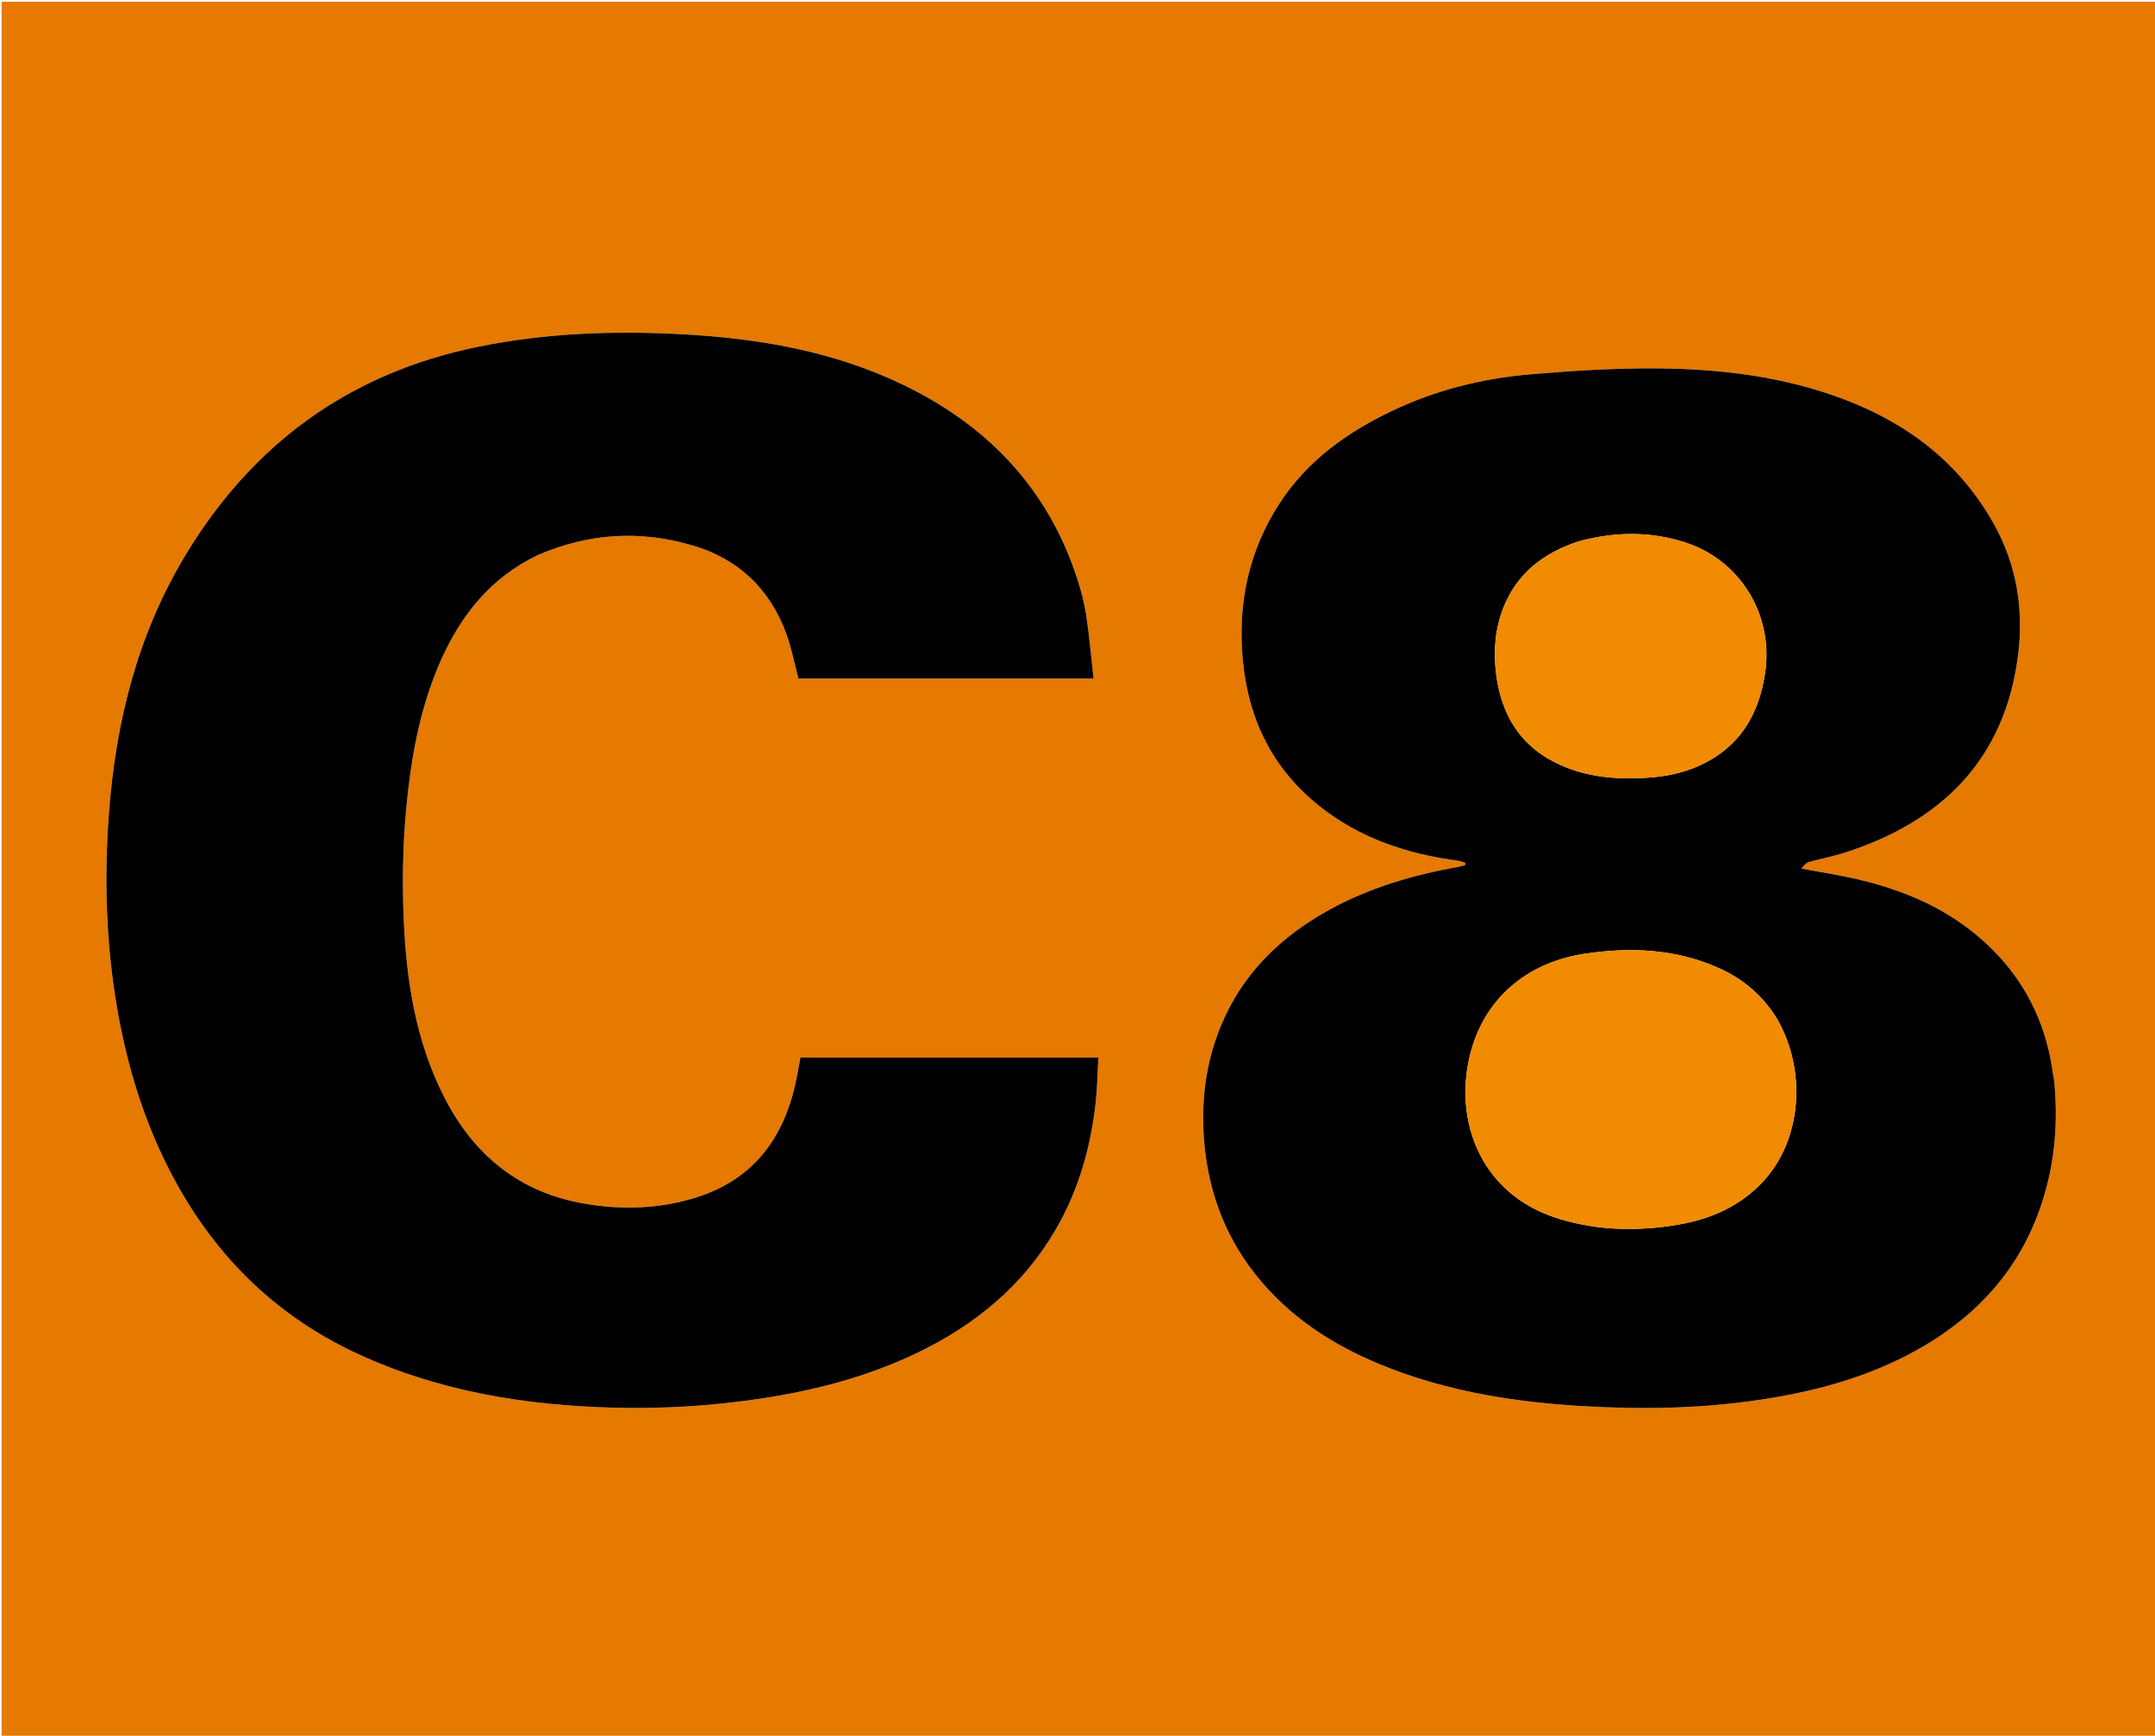 <svg version="1.1" id="Layer_1" xmlns="http://www.w3.org/2000/svg" xmlns:xlink="http://www.w3.org/1999/xlink" x="0px" y="0px"
	 width="100%" viewBox="0 0 1347 1085" enable-background="new 0 0 1347 1088" xml:space="preserve">
<path fill="#E67900" opacity="1" stroke="none" 
	d="
M1,1089 
	C1,726.375 1,363.749 1,1.062 
	C449.907,1.062 898.815,1.062 1348,1.062 
	C1348,363.366 1348,725.732 1347.549,1088.549 
	C898.399,1089 449.699,1089 1,1089 
M1283.752,673.936 
	C1283.587,673.119 1283.373,672.308 1283.265,671.483 
	C1279.514,642.937 1268.273,617.813 1248.522,596.772 
	C1225.056,571.775 1195.407,557.821 1162.597,549.982 
	C1151.015,547.216 1139.199,545.427 1125.842,542.878 
	C1127.861,541.067 1128.947,539.328 1130.409,538.911 
	C1137.916,536.771 1145.65,535.377 1153.068,532.989 
	C1213.713,513.47 1253.078,474.832 1261.403,409.649 
	C1265.064,380.984 1260.593,353.119 1246.306,327.572 
	C1225.331,290.066 1193.433,265.299 1153.747,250.038 
	C1115.811,235.449 1076.061,230.59 1035.856,230.28 
	C1009.288,230.074 982.63,231.743 956.138,234.03 
	C926.184,236.616 897.16,243.905 869.88,256.945 
	C841.824,270.356 817.121,287.998 799.848,314.569 
	C780.398,344.487 773.546,377.367 776.835,412.641 
	C780.273,449.531 795.33,480.37 824.507,503.709 
	C849.951,524.062 879.675,533.803 911.526,538.064 
	C913.02,538.264 914.454,538.915 915.917,539.355 
	C915.859,539.849 915.801,540.343 915.743,540.837 
	C914.194,541.204 912.66,541.647 911.096,541.927 
	C882.795,546.994 855.484,555.057 830.209,569.077 
	C800.224,585.71 776.785,608.596 763.366,640.664 
	C753.475,664.299 750.503,688.978 752.746,714.454 
	C755.635,747.273 767.241,776.41 788.713,801.469 
	C810.258,826.614 837.633,843.218 868.157,855.059 
	C914.714,873.12 963.49,878.608 1012.899,879.918 
	C1044.058,880.744 1075.134,879.109 1105.956,874.058 
	C1137.456,868.897 1167.894,860.351 1196.096,845.012 
	C1234.781,823.973 1262.89,793.724 1276.527,751.226 
	C1284.515,726.333 1286.581,700.784 1283.752,673.936 
M336.416,346.912 
	C367.852,333.16 400.152,331.296 432.907,340.94 
	C461.639,349.4 481.299,368.205 491.551,396.328 
	C494.816,405.285 496.574,414.791 499.052,424.162 
	C560.018,424.162 621.387,424.162 683.56,424.162 
	C682.028,410.625 680.902,397.543 678.947,384.587 
	C677.788,376.906 675.773,369.276 673.374,361.872 
	C654.954,305.022 616.928,265.593 563.737,240.155 
	C520.586,219.517 474.365,211.565 427.044,208.961 
	C384.035,206.595 341.247,208.119 298.87,216.76 
	C217.98,233.255 157.18,277.87 115.114,348.347 
	C85.699,397.631 72.282,451.869 68.075,508.58 
	C65.273,546.355 66.107,584.093 71.832,621.649 
	C77.656,659.857 88.118,696.594 105.759,731.113 
	C132.175,782.802 170.832,821.936 223.872,846.397 
	C274.626,869.804 328.479,878.47 383.775,879.918 
	C414.598,880.725 445.312,878.808 475.843,874.179 
	C509.368,869.096 541.898,860.634 572.599,845.986 
	C609.051,828.593 639.221,804.022 659.808,768.683 
	C674.289,743.827 681.902,716.792 684.94,688.385 
	C685.904,679.372 686.024,670.269 686.539,661.045 
	C623.803,661.045 562.047,661.045 500.307,661.045 
	C499.133,667.164 498.21,673.066 496.853,678.866 
	C488.834,713.14 469.575,737.699 435.211,748.496 
	C412.44,755.651 389.073,756.439 365.623,752.443 
	C324.822,745.492 296.22,722.198 277.673,685.812 
	C259.833,650.813 253.97,612.99 252.339,574.356 
	C251.221,547.893 251.938,521.424 254.982,495.046 
	C258.217,467.016 263.794,439.581 275.198,413.629 
	C287.895,384.734 306.611,361.185 336.416,346.912 
z"/>
<path fill="#000000" opacity="1" stroke="none" 
	d="
M1283.837,674.378 
	C1286.581,700.784 1284.515,726.333 1276.527,751.226 
	C1262.89,793.724 1234.781,823.973 1196.096,845.012 
	C1167.894,860.351 1137.456,868.897 1105.956,874.058 
	C1075.134,879.109 1044.058,880.744 1012.899,879.918 
	C963.49,878.608 914.714,873.12 868.157,855.059 
	C837.633,843.218 810.258,826.614 788.713,801.469 
	C767.241,776.41 755.635,747.273 752.746,714.454 
	C750.503,688.978 753.475,664.299 763.366,640.664 
	C776.785,608.596 800.224,585.71 830.209,569.077 
	C855.484,555.057 882.795,546.994 911.096,541.927 
	C912.66,541.647 914.194,541.204 915.743,540.837 
	C915.801,540.343 915.859,539.849 915.917,539.355 
	C914.454,538.915 913.02,538.264 911.526,538.064 
	C879.675,533.803 849.951,524.062 824.507,503.709 
	C795.33,480.37 780.273,449.531 776.835,412.641 
	C773.546,377.367 780.398,344.487 799.848,314.569 
	C817.121,287.998 841.824,270.356 869.88,256.945 
	C897.16,243.905 926.184,236.616 956.138,234.03 
	C982.63,231.743 1009.288,230.074 1035.856,230.28 
	C1076.061,230.59 1115.811,235.449 1153.747,250.038 
	C1193.433,265.299 1225.331,290.066 1246.306,327.572 
	C1260.593,353.119 1265.064,380.984 1261.403,409.649 
	C1253.078,474.832 1213.713,513.47 1153.068,532.989 
	C1145.65,535.377 1137.916,536.771 1130.409,538.911 
	C1128.947,539.328 1127.861,541.067 1125.842,542.878 
	C1139.199,545.427 1151.015,547.216 1162.597,549.982 
	C1195.407,557.821 1225.056,571.775 1248.522,596.772 
	C1268.273,617.813 1279.514,642.937 1283.265,671.483 
	C1283.373,672.308 1283.587,673.119 1283.837,674.378 
M1110.732,636.814 
	C1101.835,622.306 1089.429,611.776 1073.947,604.936 
	C1047.195,593.117 1019.245,591.896 990.782,596.132 
	C950.293,602.159 922.525,629.323 916.905,669.508 
	C911.54,707.872 929.437,748.418 975.194,762.063 
	C999.449,769.297 1024.091,769.719 1048.787,765.526 
	C1069.743,761.968 1088.533,753.672 1103.072,737.367 
	C1126.008,711.644 1129.439,669.392 1110.732,636.814 
M986.93,338.359 
	C964.951,345.491 947.99,358.342 939.454,380.533 
	C934.458,393.521 933.449,407.058 935.113,420.779 
	C938.307,447.109 950.65,467.159 975.498,478.246 
	C992.288,485.738 1010.061,487.265 1028.187,486.257 
	C1040.062,485.597 1051.622,483.44 1062.476,478.457 
	C1087.065,467.171 1099.257,447.157 1103.243,421.037 
	C1108.782,384.738 1088.018,350.196 1053.119,338.995 
	C1031.471,332.047 1009.592,332.295 986.93,338.359 
z"/>
<path fill="#000000" opacity="1" stroke="none" 
	d="
M336.059,347.029 
	C306.611,361.185 287.895,384.734 275.198,413.629 
	C263.794,439.581 258.217,467.016 254.982,495.046 
	C251.938,521.424 251.221,547.893 252.339,574.356 
	C253.97,612.99 259.833,650.813 277.673,685.812 
	C296.22,722.198 324.822,745.492 365.623,752.443 
	C389.073,756.439 412.44,755.651 435.211,748.496 
	C469.575,737.699 488.834,713.14 496.853,678.866 
	C498.21,673.066 499.133,667.164 500.307,661.045 
	C562.047,661.045 623.803,661.045 686.539,661.045 
	C686.024,670.269 685.904,679.372 684.94,688.385 
	C681.902,716.792 674.289,743.827 659.808,768.683 
	C639.221,804.022 609.051,828.593 572.599,845.986 
	C541.898,860.634 509.368,869.096 475.843,874.179 
	C445.312,878.808 414.598,880.725 383.775,879.918 
	C328.479,878.47 274.626,869.804 223.872,846.397 
	C170.832,821.936 132.175,782.802 105.759,731.113 
	C88.118,696.594 77.656,659.857 71.832,621.649 
	C66.107,584.093 65.273,546.355 68.075,508.58 
	C72.282,451.869 85.699,397.631 115.114,348.347 
	C157.18,277.87 217.98,233.255 298.87,216.76 
	C341.247,208.119 384.035,206.595 427.044,208.961 
	C474.365,211.565 520.586,219.517 563.737,240.155 
	C616.928,265.593 654.954,305.022 673.374,361.872 
	C675.773,369.276 677.788,376.906 678.947,384.587 
	C680.902,397.543 682.028,410.625 683.56,424.162 
	C621.387,424.162 560.018,424.162 499.052,424.162 
	C496.574,414.791 494.816,405.285 491.551,396.328 
	C481.299,368.205 461.639,349.4 432.907,340.94 
	C400.152,331.296 367.852,333.16 336.059,347.029 
z"/>
<path fill="#F18B01" opacity="1" stroke="none" 
	d="
M1110.903,637.137 
	C1129.439,669.392 1126.008,711.644 1103.072,737.367 
	C1088.533,753.672 1069.743,761.968 1048.787,765.526 
	C1024.091,769.719 999.449,769.297 975.194,762.063 
	C929.437,748.418 911.54,707.872 916.905,669.508 
	C922.525,629.323 950.293,602.159 990.782,596.132 
	C1019.245,591.896 1047.195,593.117 1073.947,604.936 
	C1089.429,611.776 1101.835,622.306 1110.903,637.137 
z"/>
<path fill="#F18B01" opacity="1" stroke="none" 
	d="
M987.32,338.257 
	C1009.592,332.295 1031.471,332.047 1053.119,338.995 
	C1088.018,350.196 1108.782,384.738 1103.243,421.037 
	C1099.257,447.157 1087.065,467.171 1062.476,478.457 
	C1051.622,483.44 1040.062,485.597 1028.187,486.257 
	C1010.061,487.265 992.288,485.738 975.498,478.246 
	C950.65,467.159 938.307,447.109 935.113,420.779 
	C933.449,407.058 934.458,393.521 939.454,380.533 
	C947.99,358.342 964.951,345.491 987.32,338.257 
z"/>
</svg>